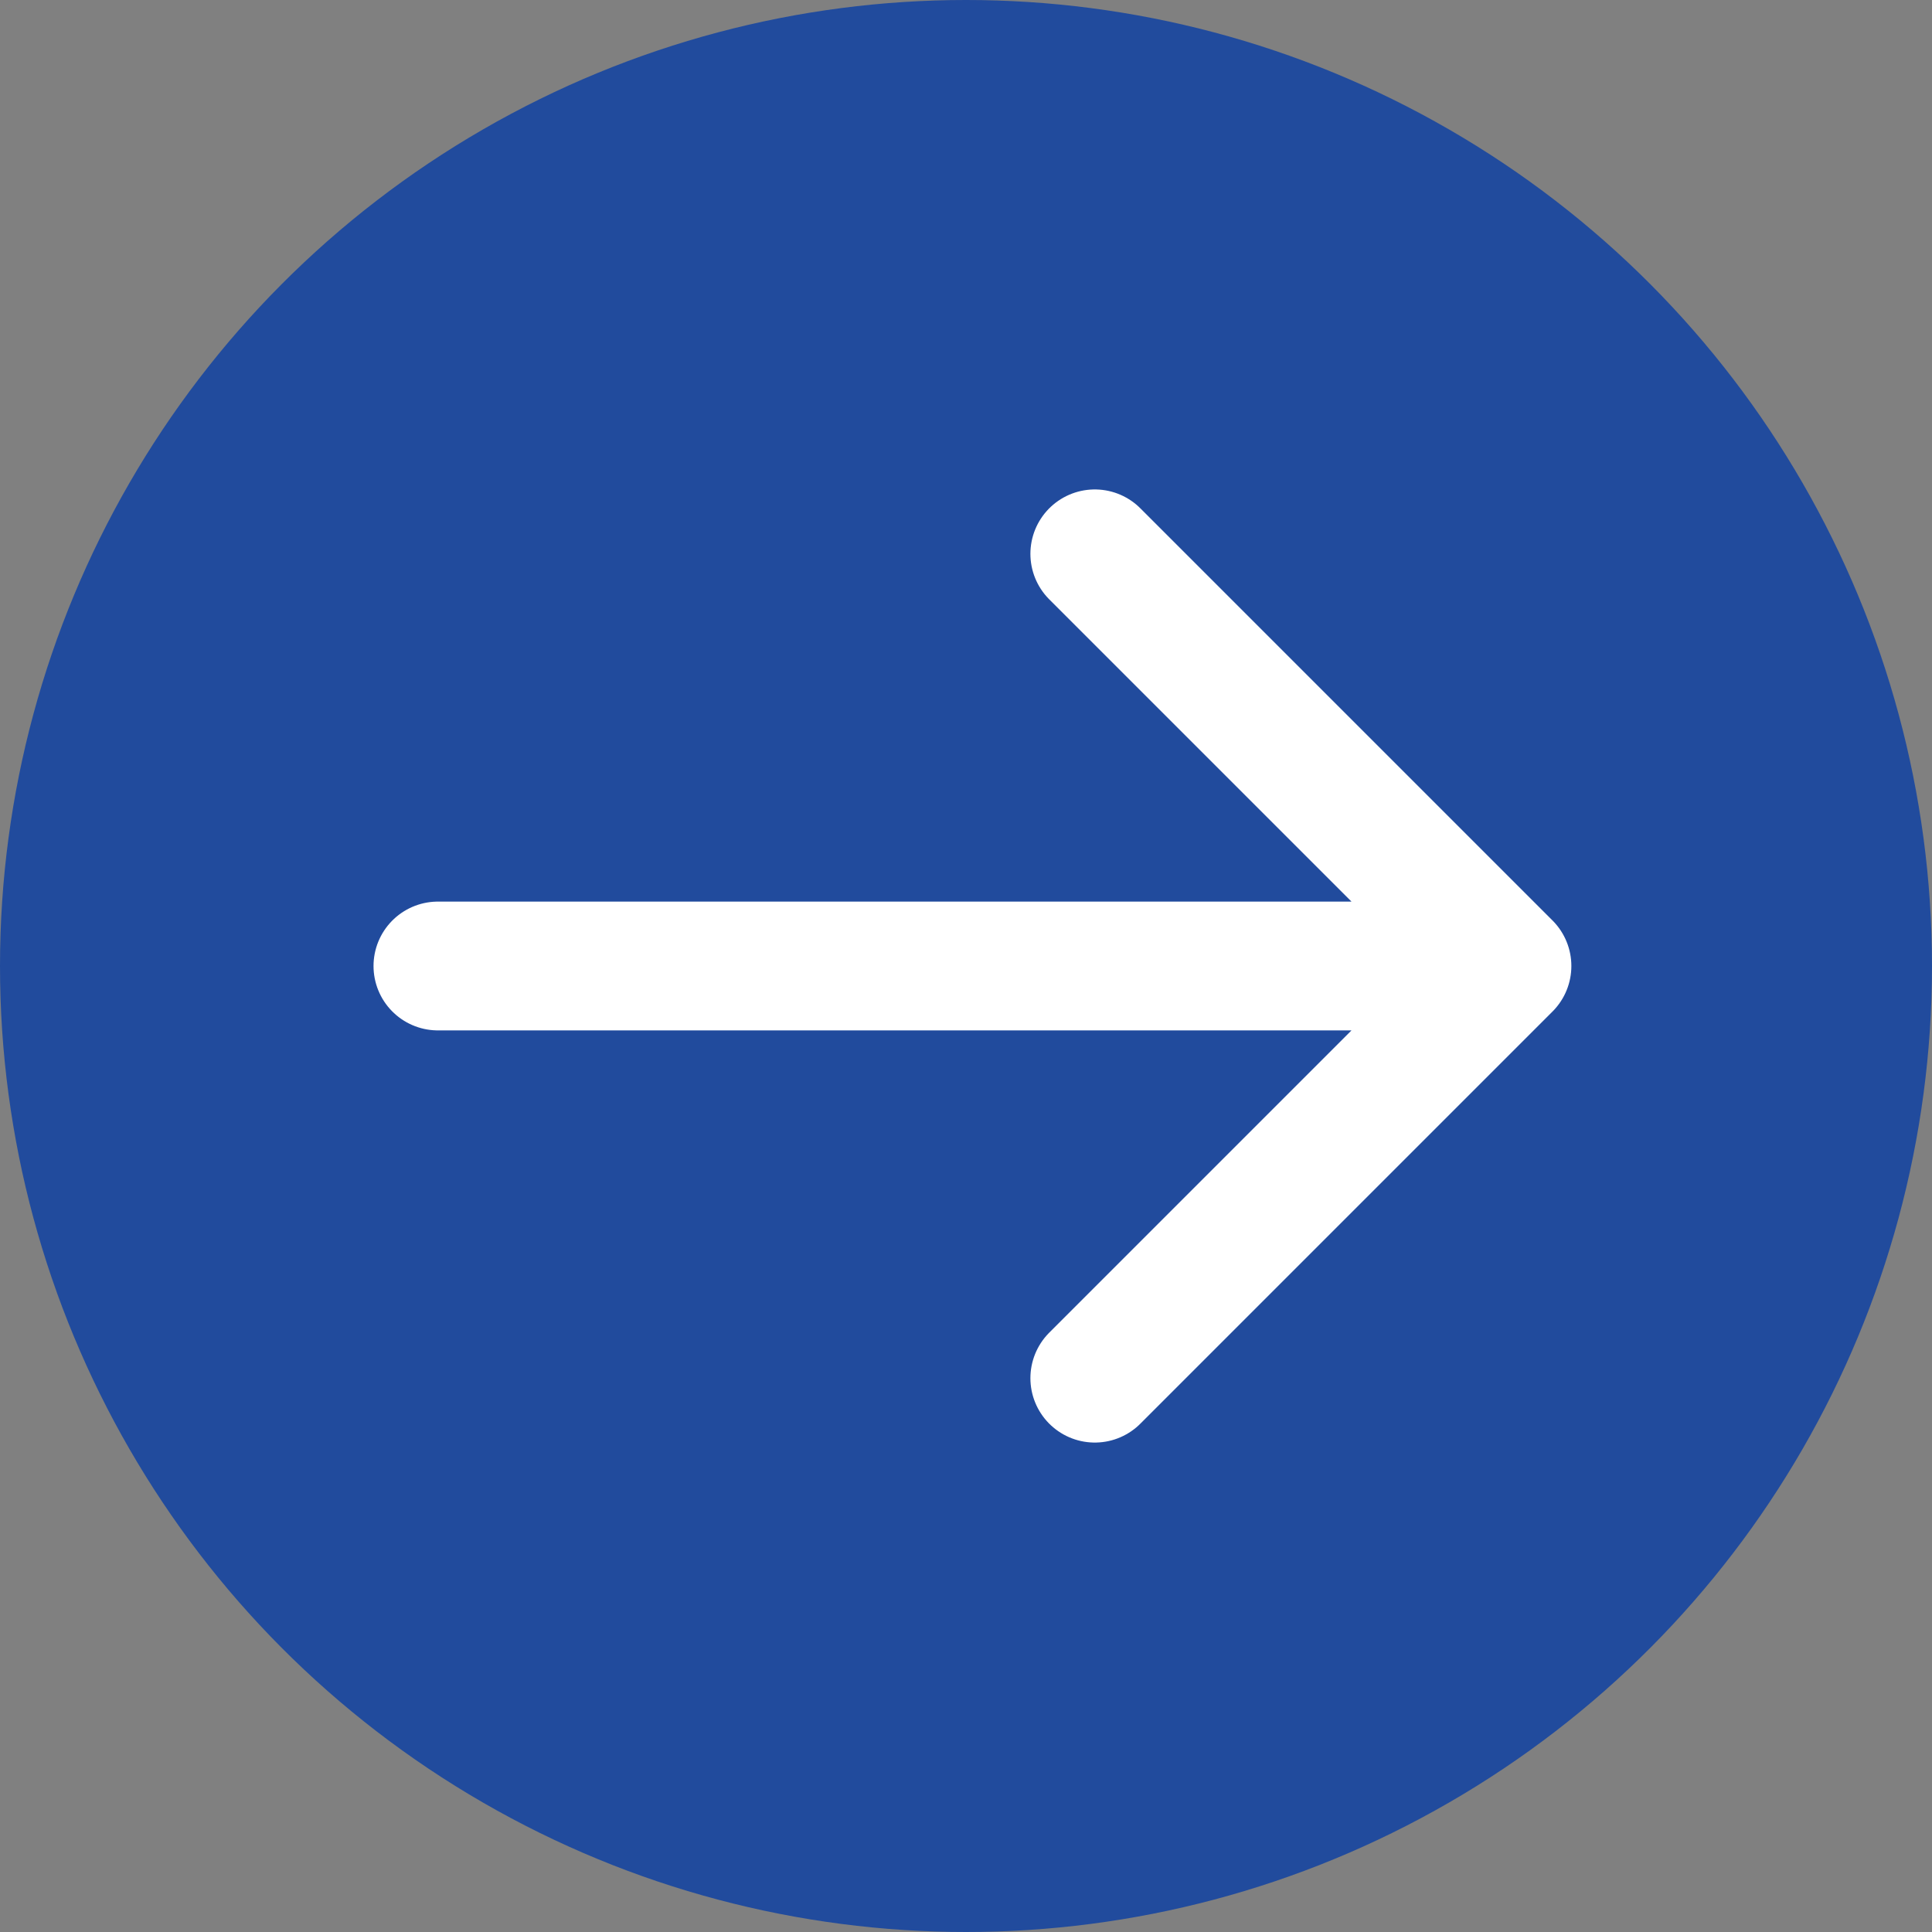<svg id="Layer_1" xmlns="http://www.w3.org/2000/svg" viewBox="0 0 15 15"><rect x="0" y="0" width="15" height="15" fill="#808080" stroke="none"/><style>.st0{fill:#214b9d}.st1{fill:none;stroke:#fff;stroke-linecap:round;stroke-linejoin:round;stroke-miterlimit:10}</style><circle class="st0" cx="7.5" cy="7.5" r="7.5"/><path class="st1" d="M8.5 4.3l3.2 3.2-3.2 3.2M11.7 7.5H3.4"/></svg>